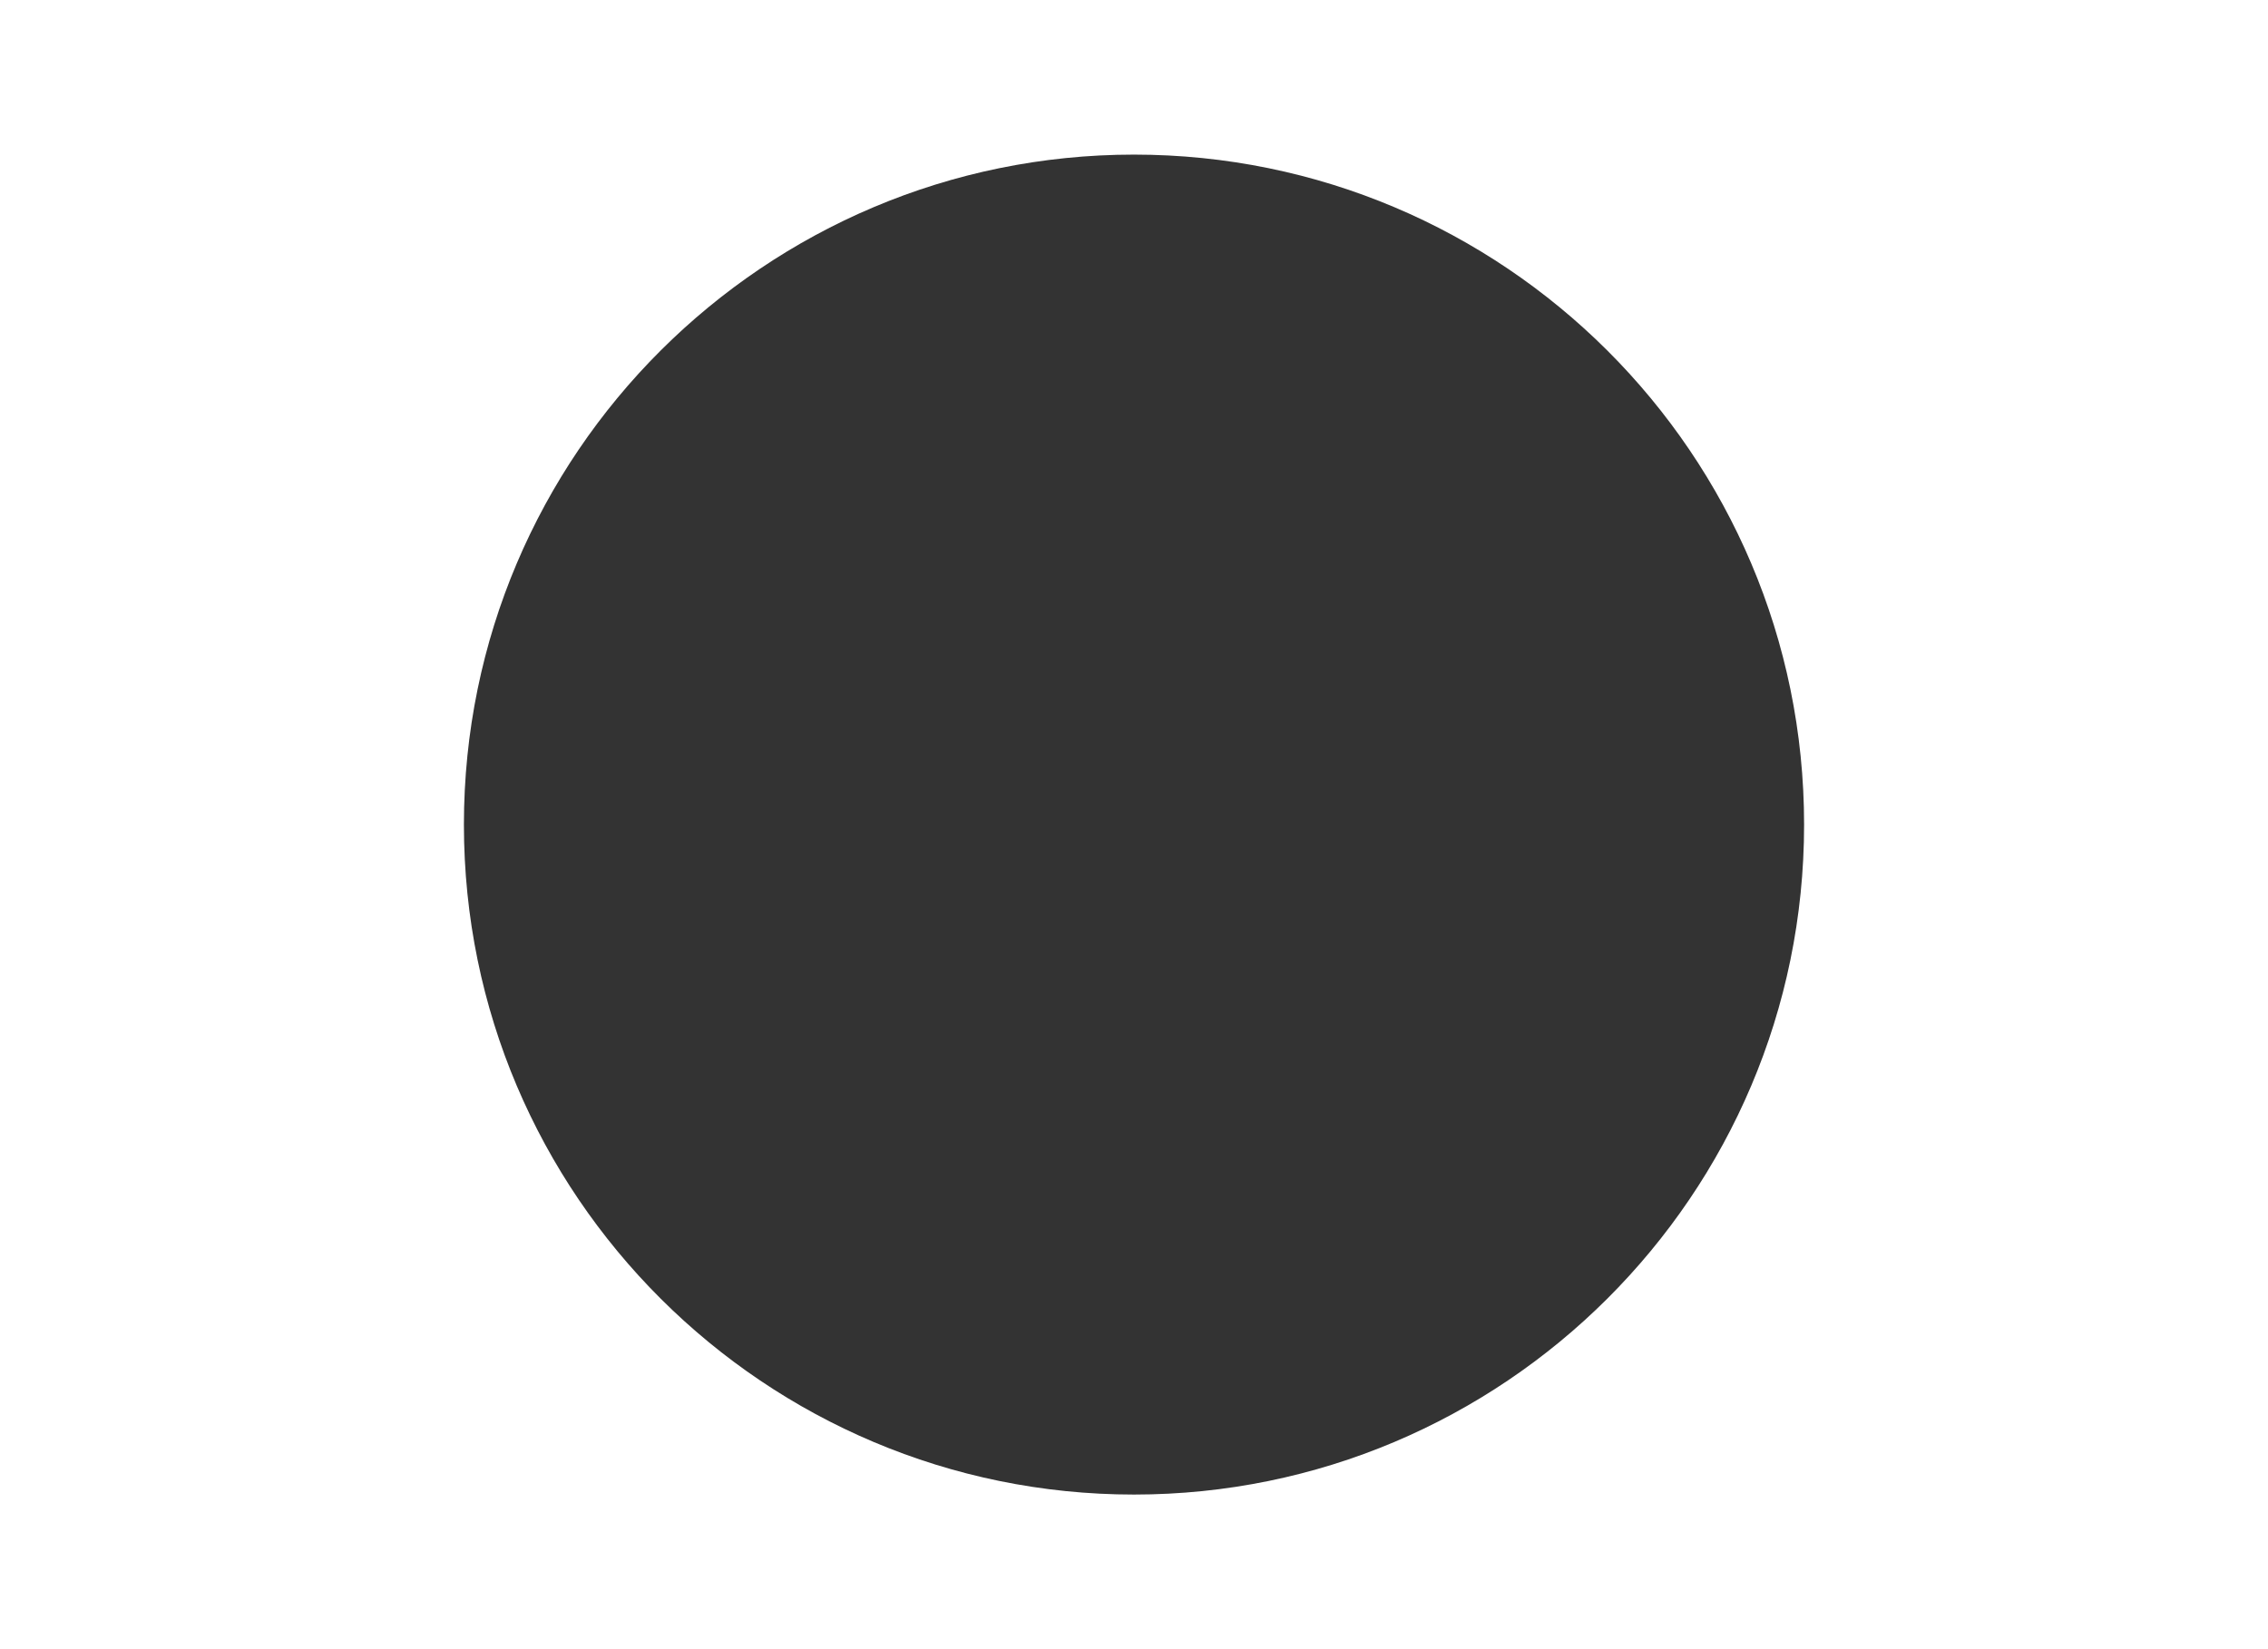<svg version="1.1" class="jumboslider-pagination-mask" xmlns="http://www.w3.org/2000/svg" x="0px" y="0px" viewBox="0 0 88 64" style="enable-background:new 0 0 88 64;" xml:space="preserve"><rect x="0" y="0" width="88" height="64" fill="#333333" stroke="none"/><path fill="white" d="M0,0v64h88V0H0z M44,58c-14.3, 0-26-11.6-26-26S29.7,6,44,6s26,11.6,26,26S58.3,58,44,58z"/></svg>